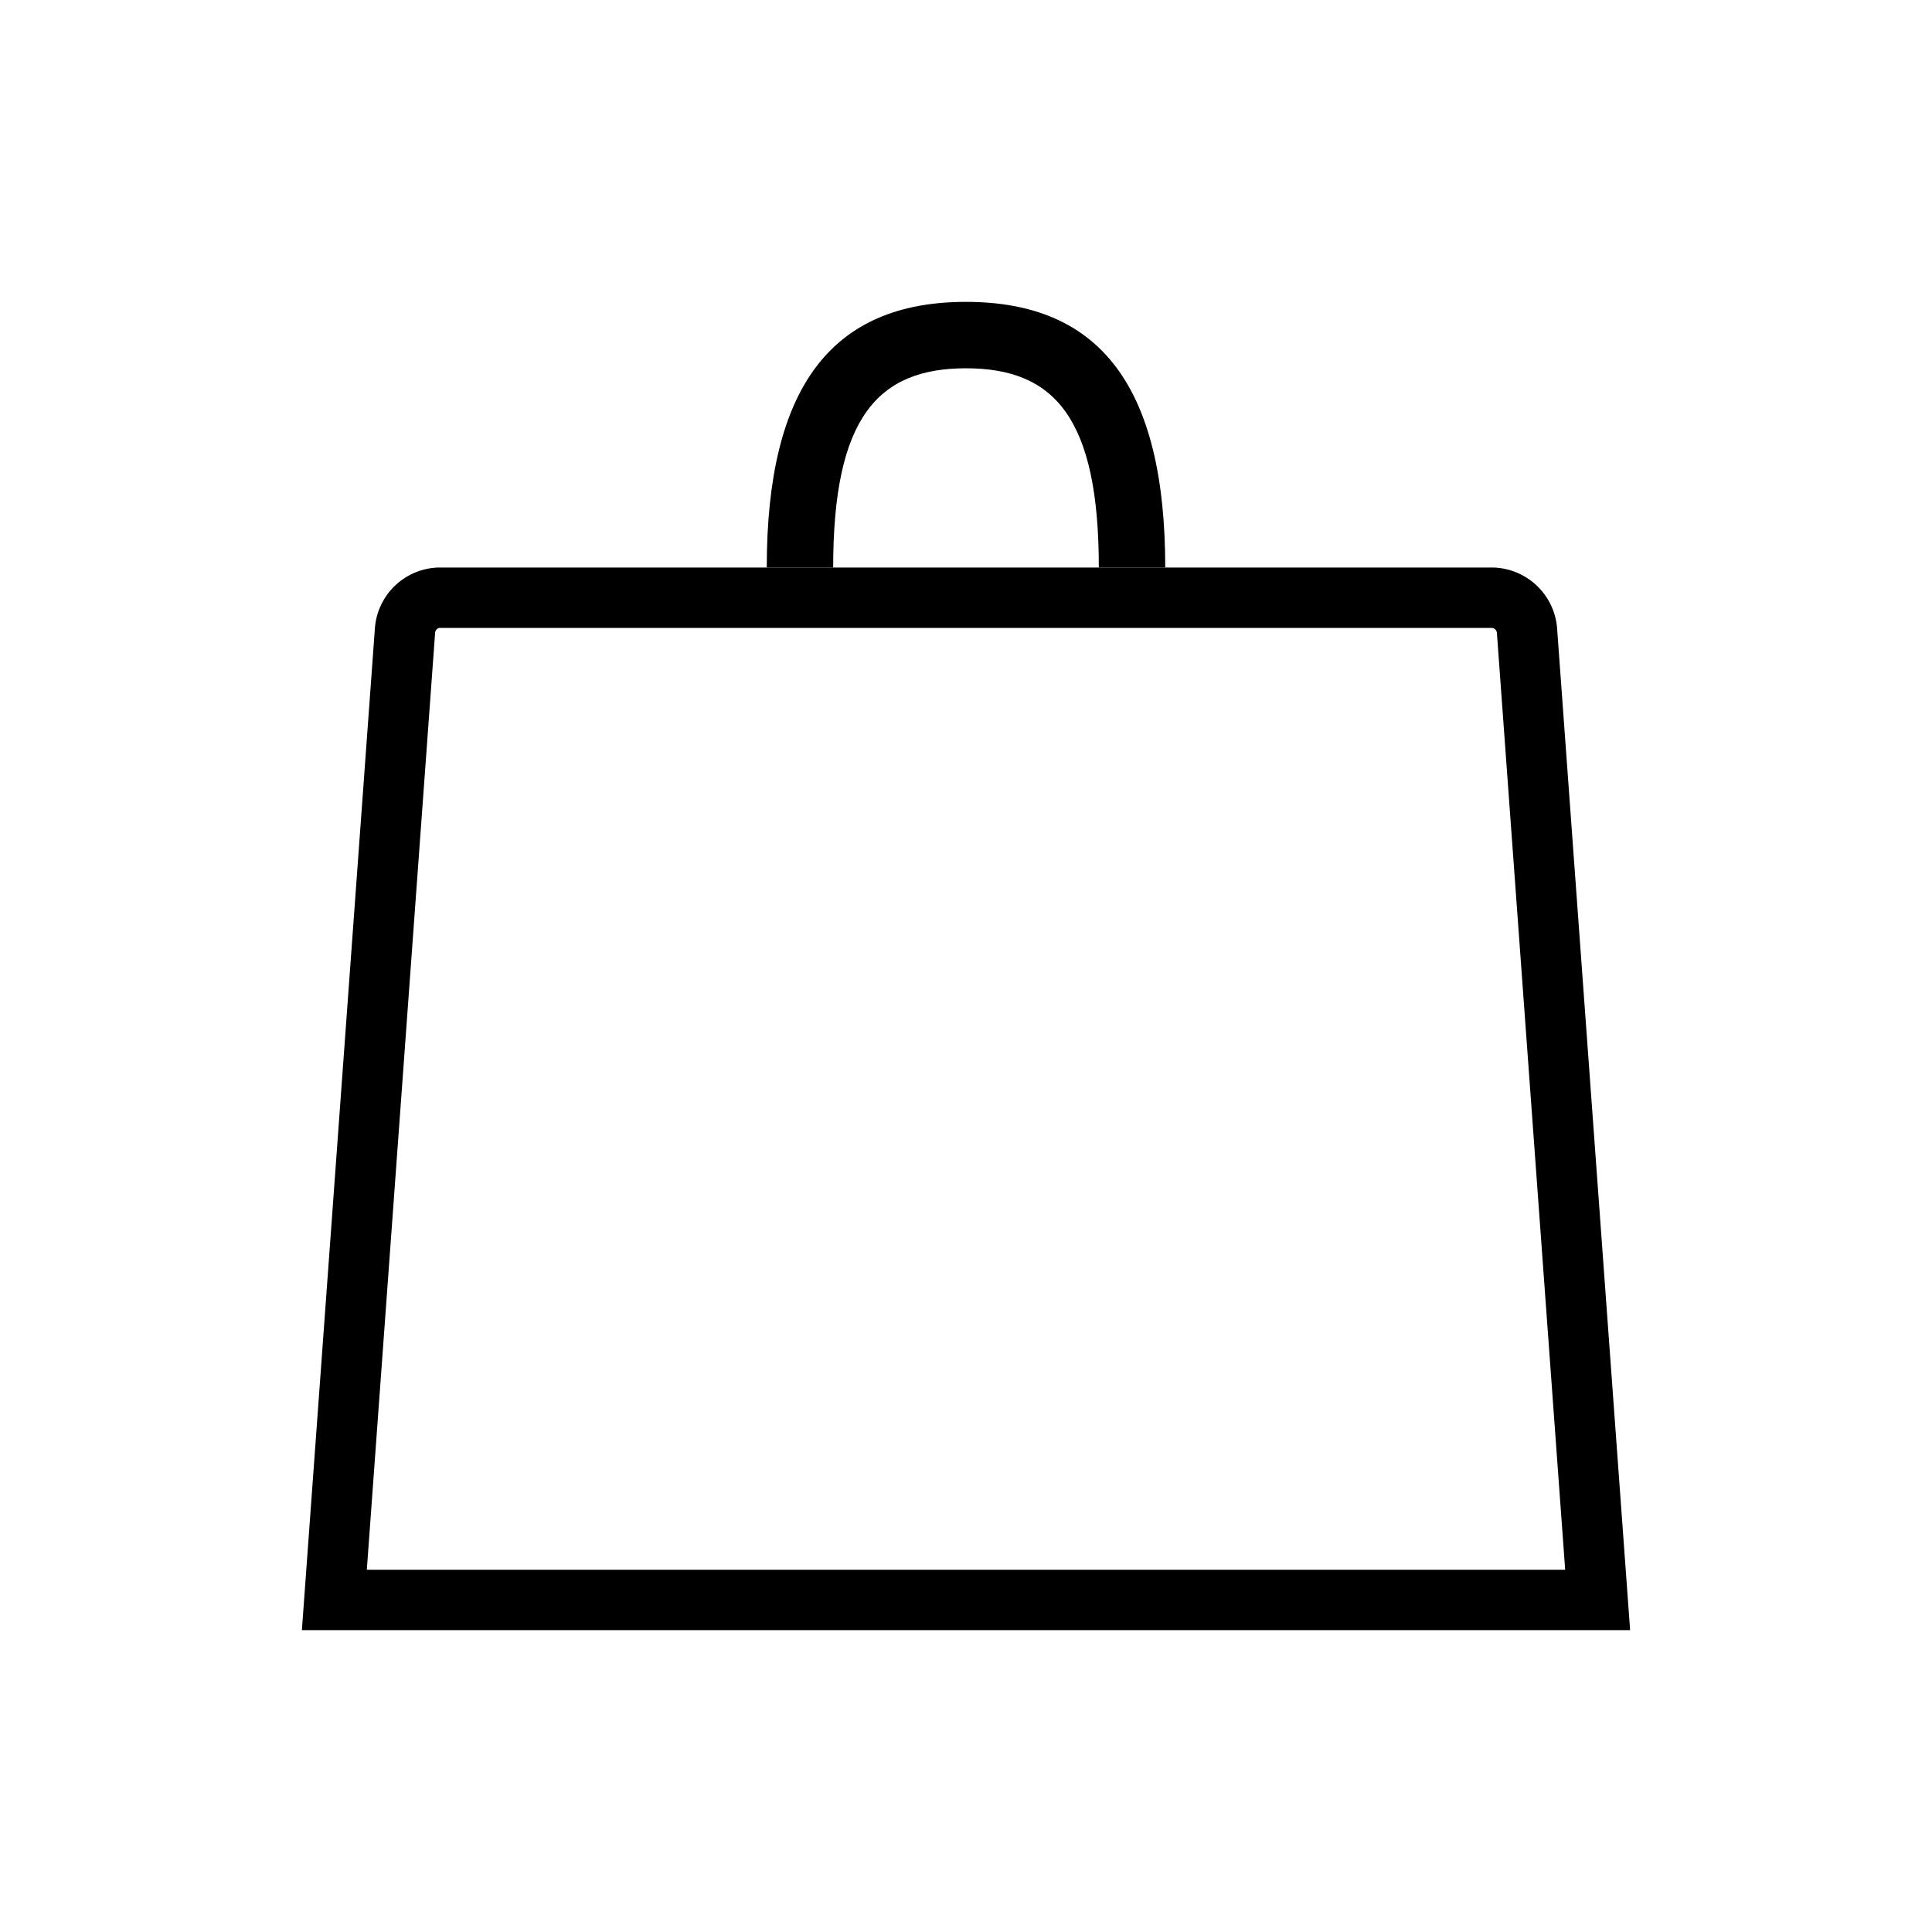 <svg xmlns="http://www.w3.org/2000/svg" width="32" height="32" viewBox="0 0 32 32">
    <g fill="none" fill-rule="evenodd">
        <path stroke="#000" d="M5.538 26.5h20.924l-1.171-16.067a.592.592 0 0 0-.565-.533H7.274a.586.586 0 0 0-.565.533L5.538 26.5z"/>
        <path fill="#000" fill-rule="nonzero" d="M18.2 9.4c0-2.475-.733-3.3-2.2-3.3s-2.2.825-2.2 3.3h4.4zm1.1 0H12.7C12.7 6.422 13.766 5 16 5s3.3 1.422 3.3 4.4z"/>
    </g>
</svg>
